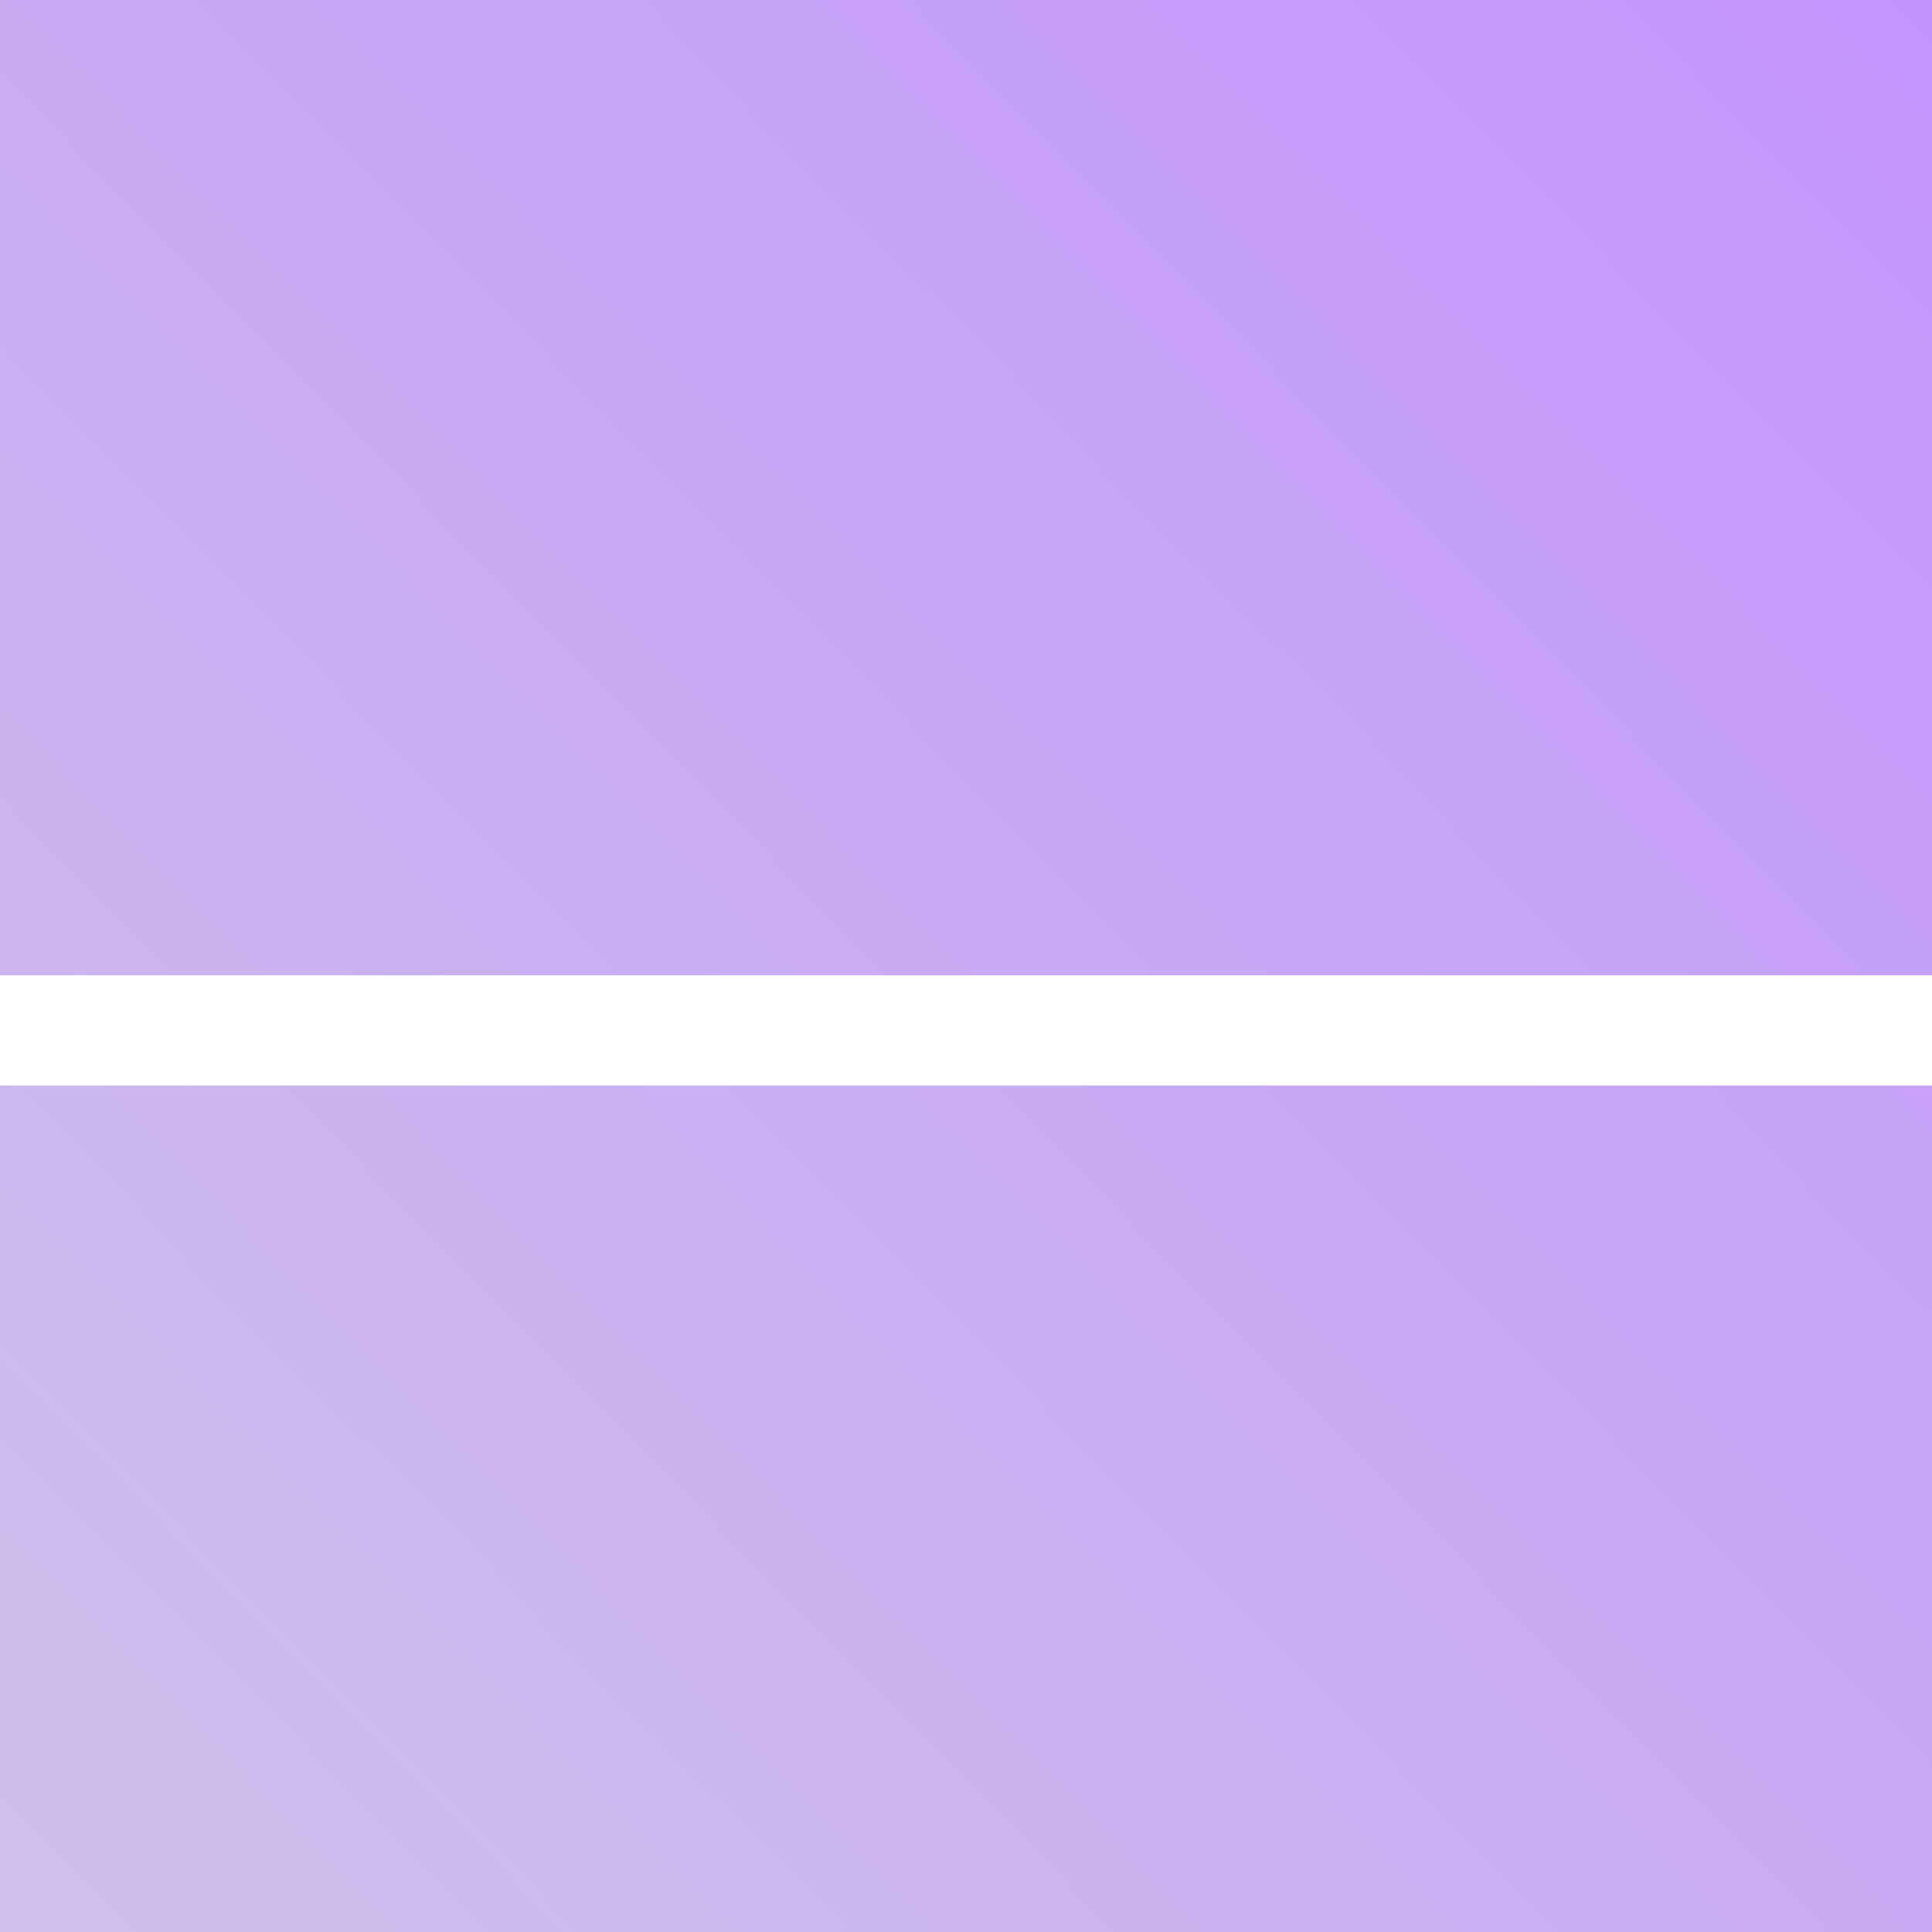 <?xml version="1.0" encoding="utf-8"?>
<svg viewBox="0 0 300 300" xmlns="http://www.w3.org/2000/svg">
  <style>
    :root {
      --fg-0: #C295FC;
      --fg-1: #CFC0EB;
    }
  </style>
  <defs>
    <linearGradient gradientUnits="userSpaceOnUse" x1="75" y1="0" x2="75" y2="150" id="gradient-2" gradientTransform="matrix(1.402, 1.426, -2, 2, 194.839, -106.962)">
      <stop offset="0" style="stop-color: #C295FC;"/>
      <stop offset="1" style="stop-color: #CFC0EB;"/>
    </linearGradient>
  </defs>
  <path d="M 0.002 0 L 300 0 L 300 151.44 L 0.002 151.44 Z M 0 168.558 L 299.998 168.558 L 299.998 300 L 0 300 Z" style="stroke-linecap: square; stroke-width: 50px; fill: url('#gradient-2');"/>
</svg>